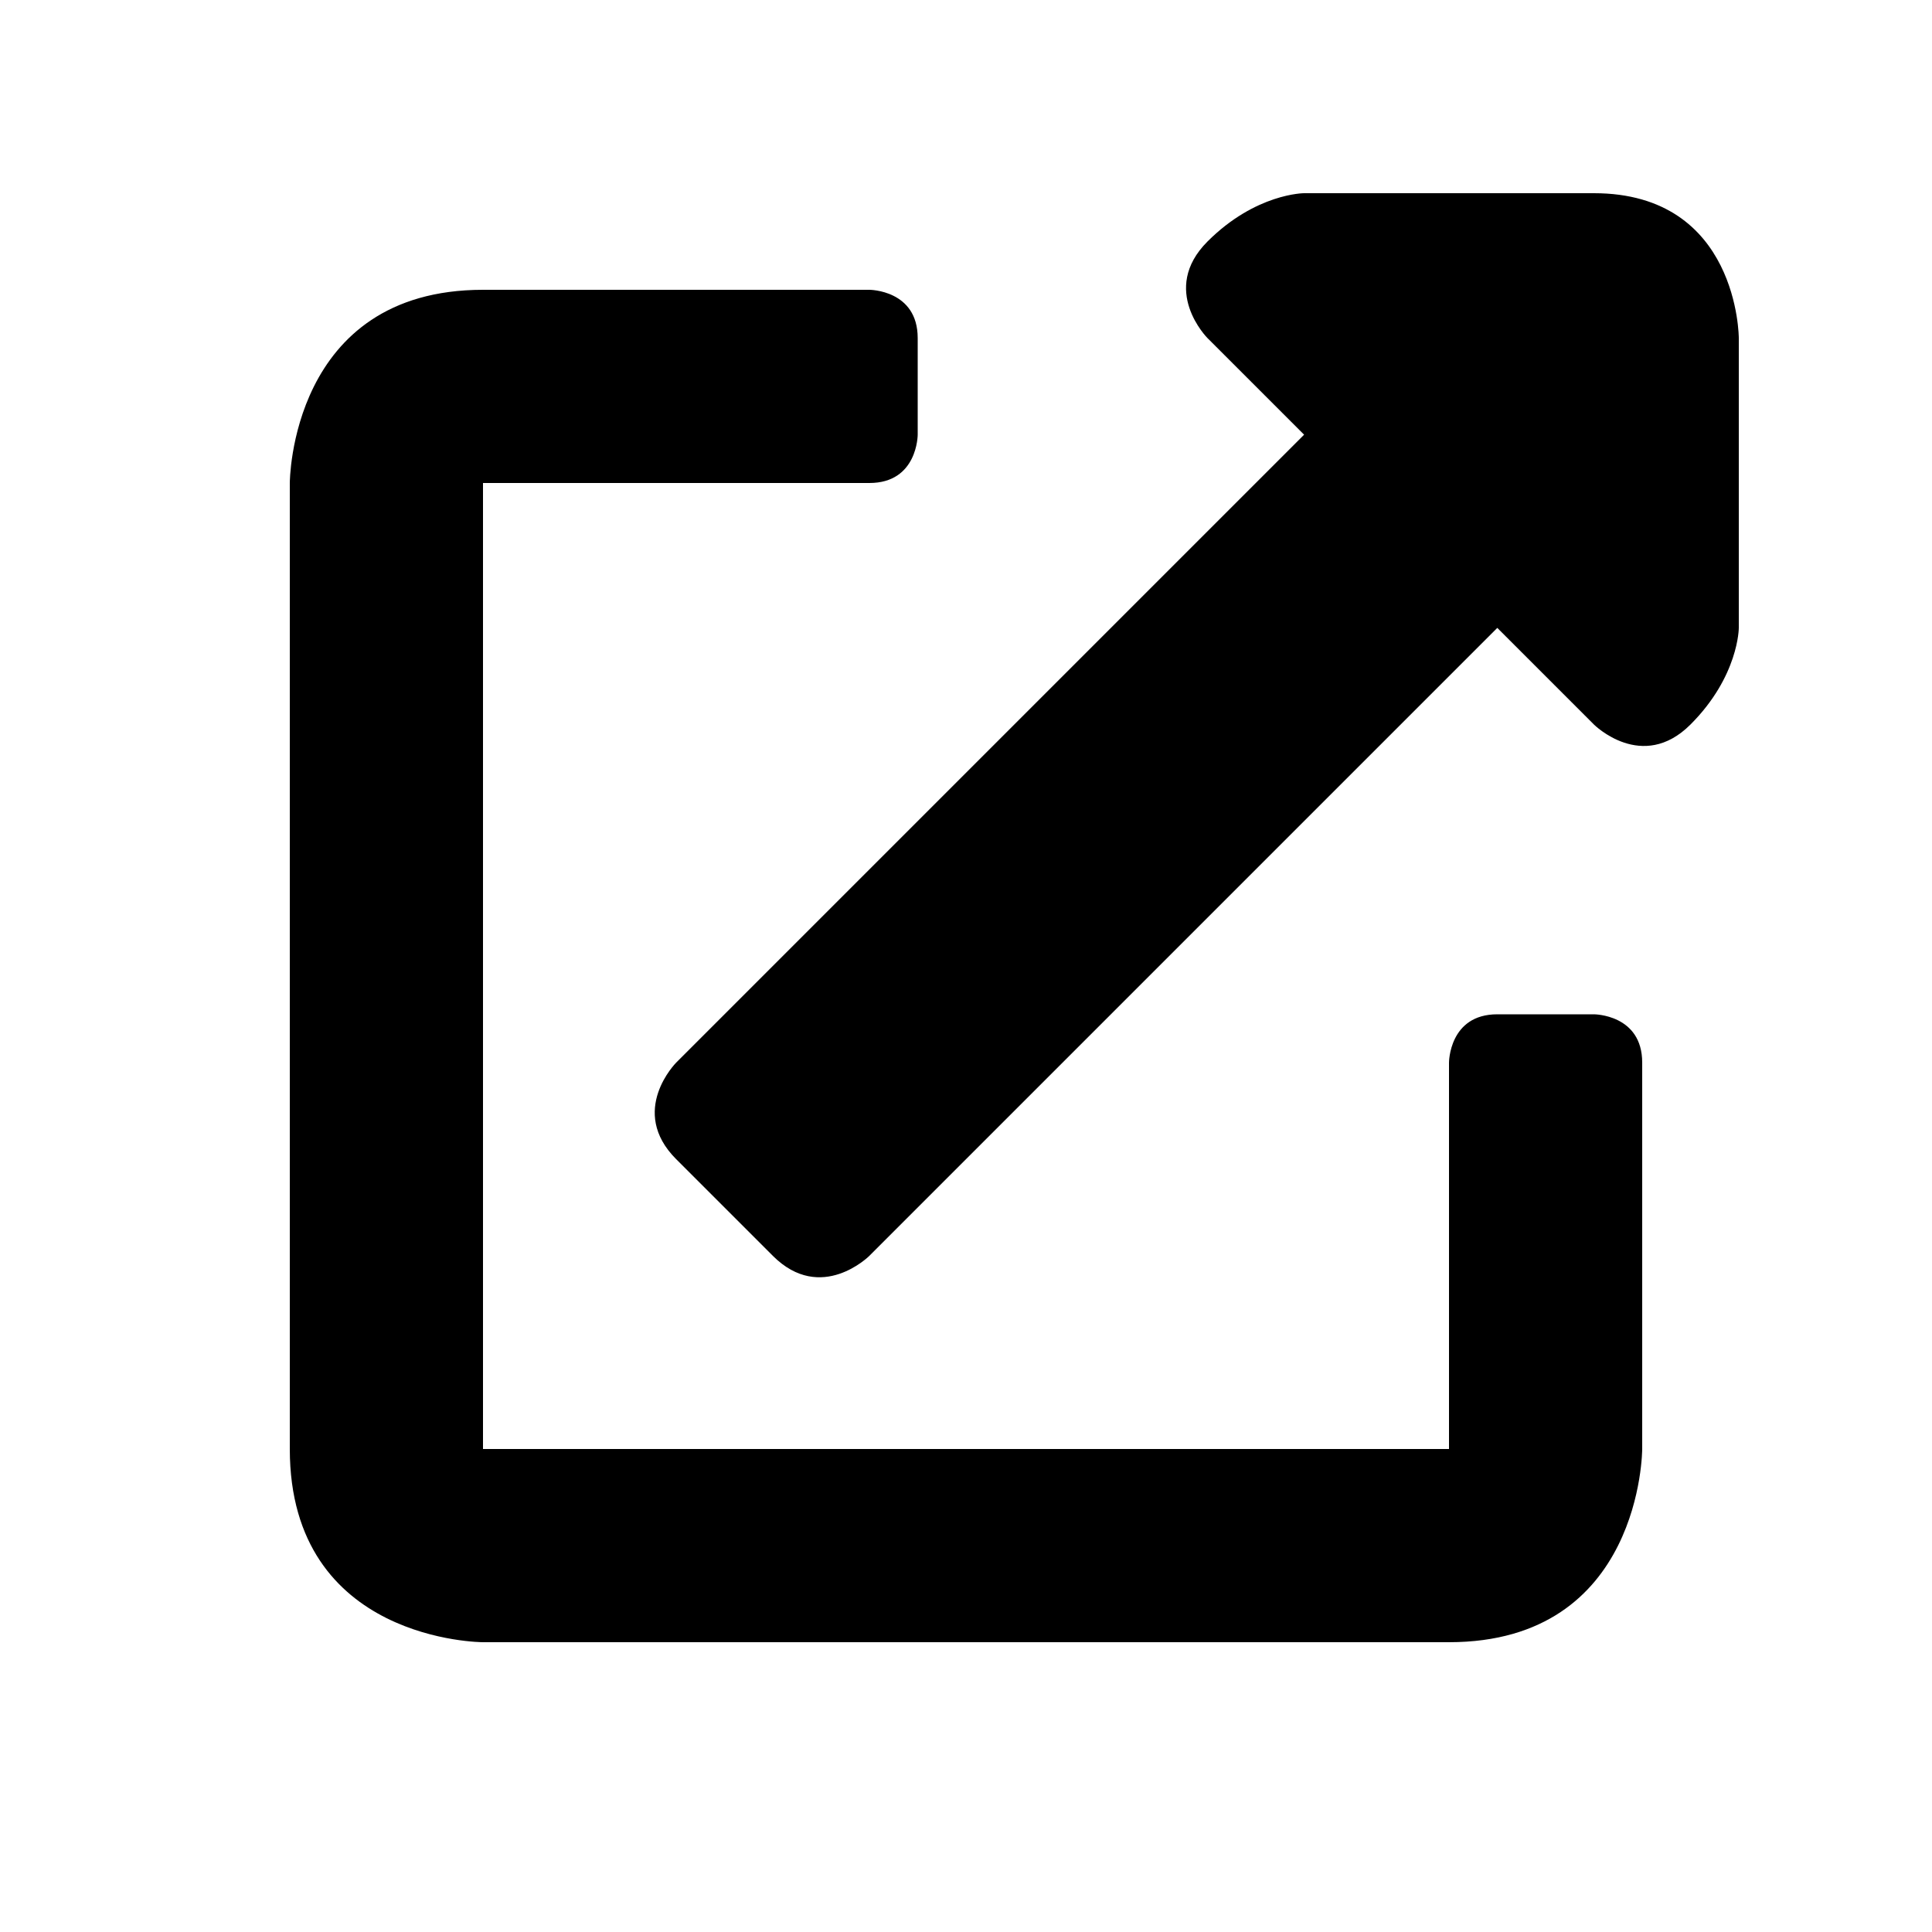 <?xml version="1.0" encoding="UTF-8"?>
<svg width="50" height="50" version="1.1" viewBox="0 0 50 50" xmlns="http://www.w3.org/2000/svg">
<path d="m33.75 5s-1.25 0-2.5 1.25 0 2.5 0 2.5l2.5 2.5-16.25 16.25s-1.25 1.25 0 2.5l2.5 2.5c1.25 1.25 2.5 0 2.5 0l16.25-16.25 2.5 2.5s1.25 1.25 2.5 0 1.25-2.5 1.25-2.5v-7.5s0-3.75-3.75-3.75h-7.5zm-21.25 2.5c-5 0-5 5-5 5v25c0 5 5 5 5 5h25c5 0 5-5 5-5v-10c0-1.25-1.25-1.25-1.25-1.25h-2.5c-1.25 0-1.25 1.25-1.25 1.25v10h-25v-25h10c1.25 0 1.25-1.25 1.25-1.25v-2.5c0-1.25-1.25-1.25-1.25-1.25h-10z"/>
</svg>
